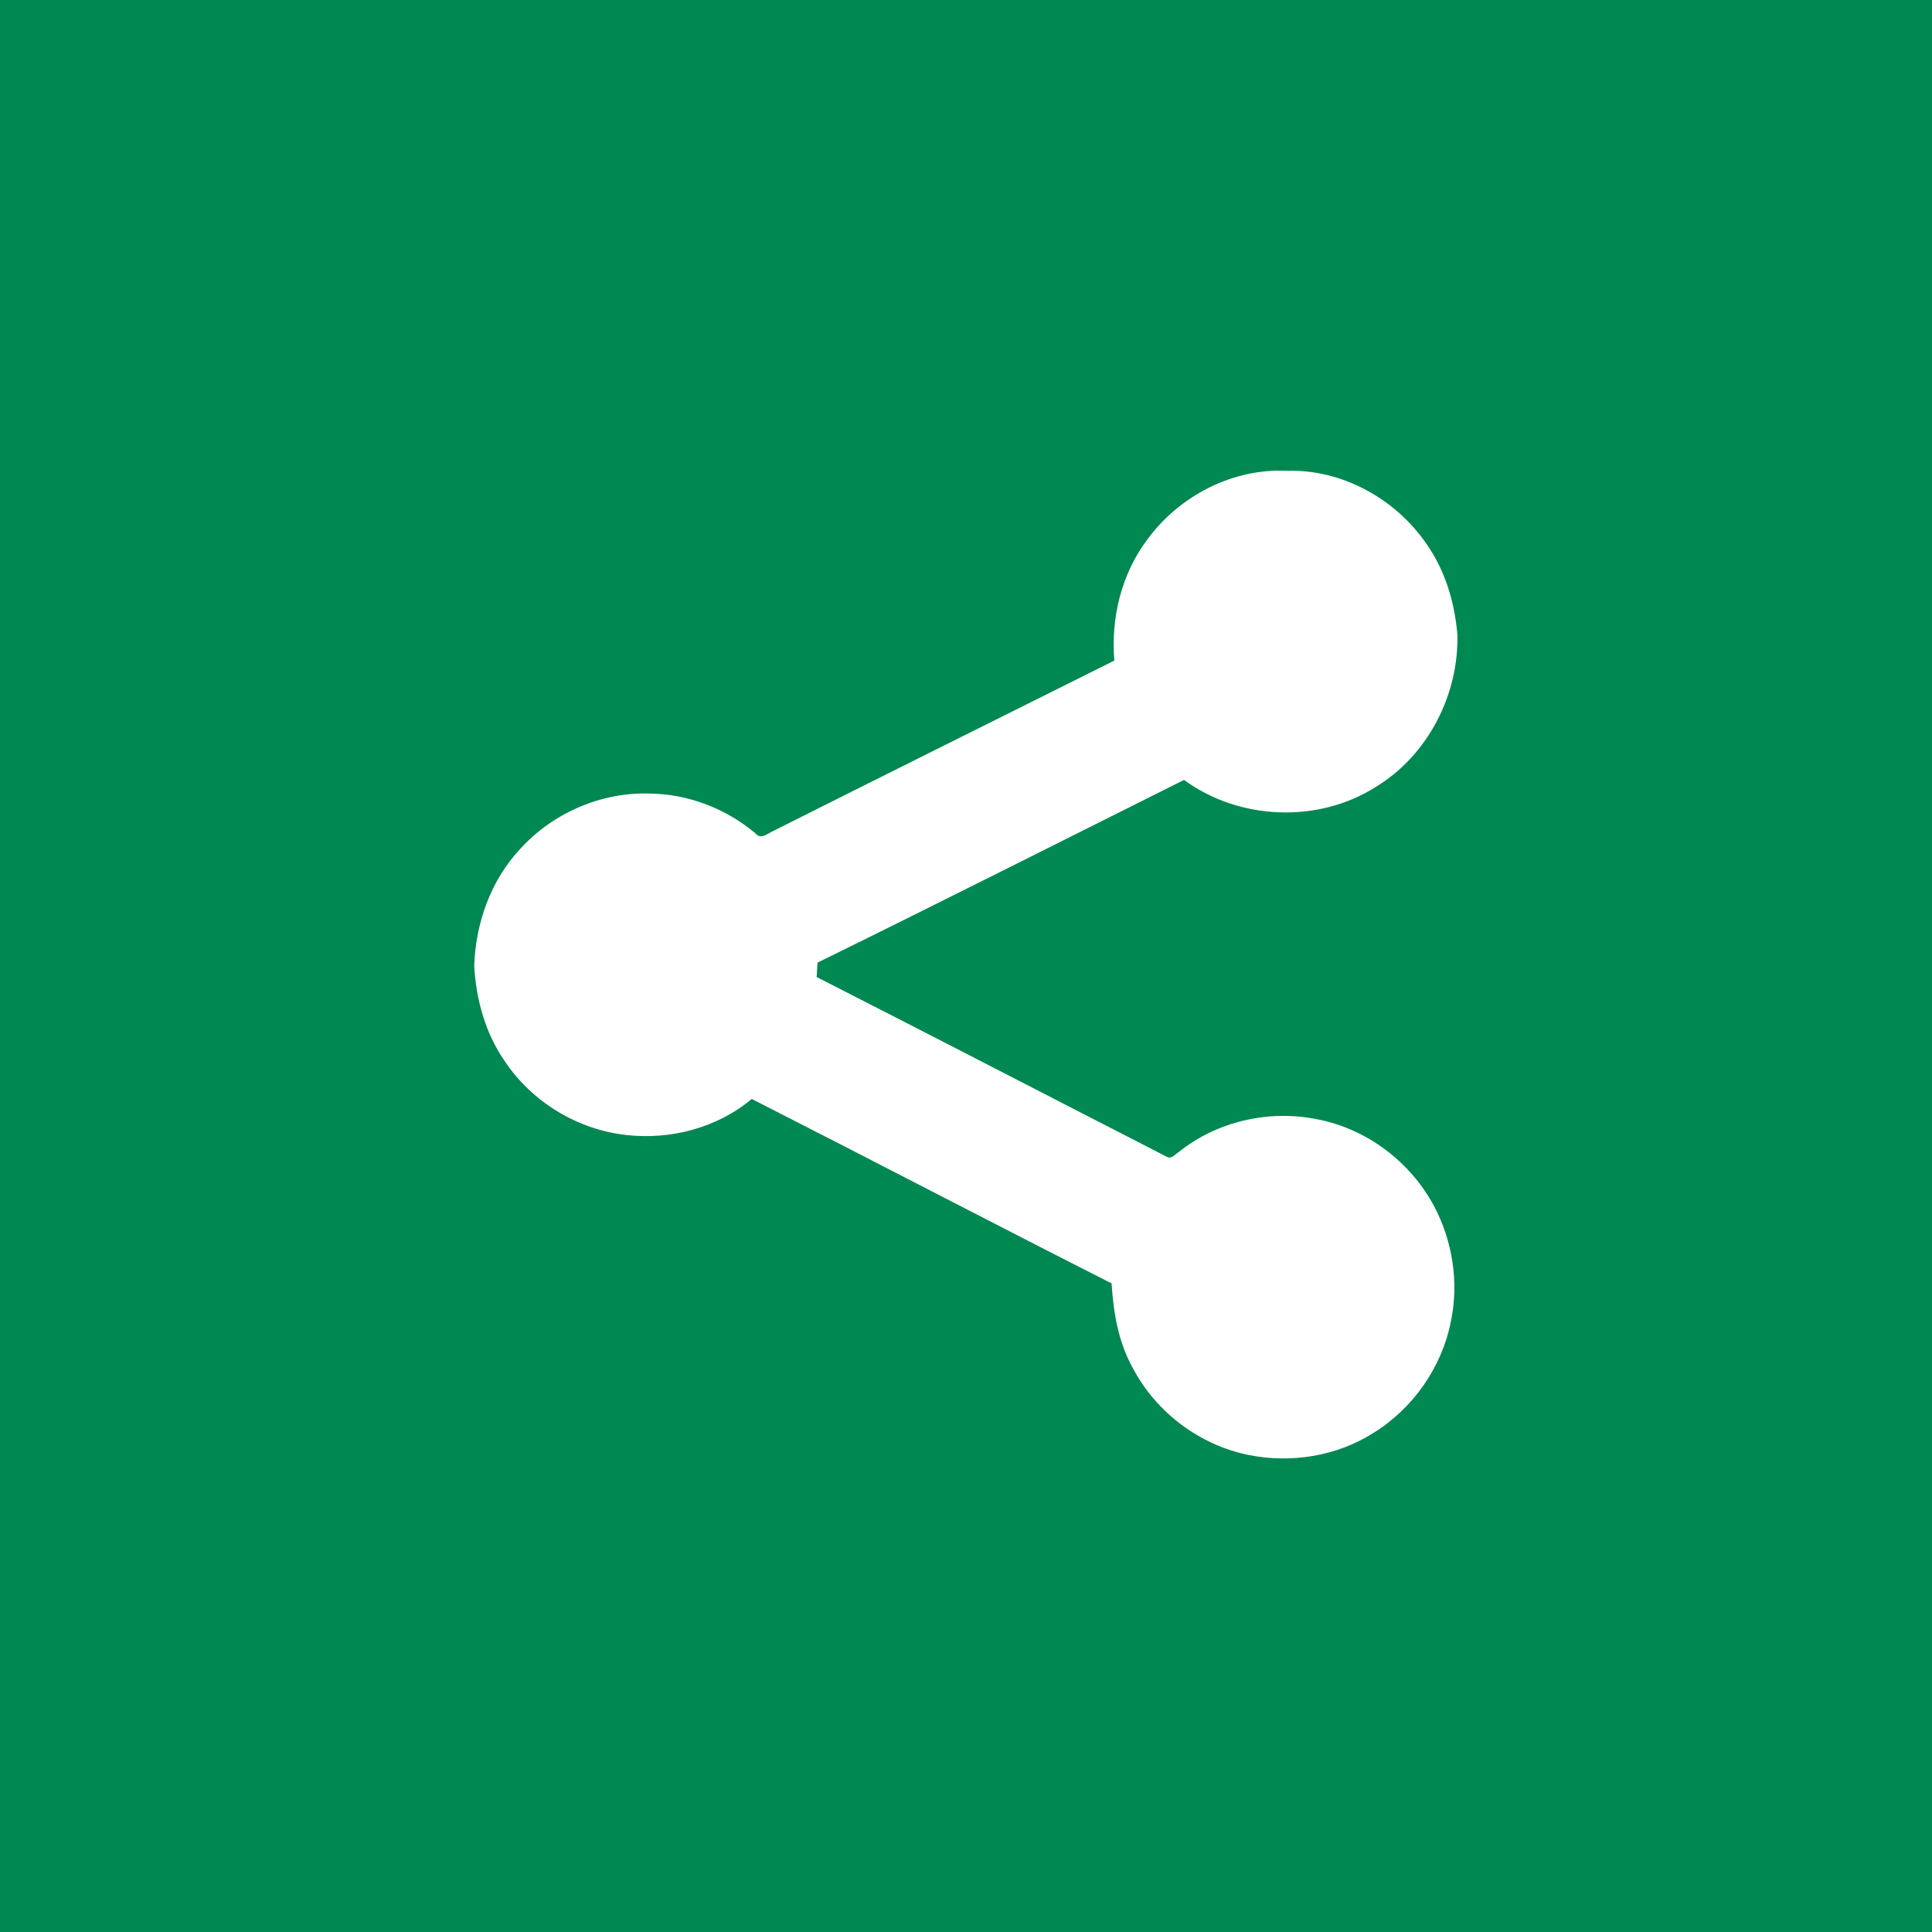 <?xml version="1.0" encoding="UTF-8" ?>
<!DOCTYPE svg PUBLIC "-//W3C//DTD SVG 1.1//EN" "http://www.w3.org/Graphics/SVG/1.1/DTD/svg11.dtd">
<svg width="512pt" height="512pt" viewBox="0 0 512 512" version="1.1" xmlns="http://www.w3.org/2000/svg">
<path fill="#008853" opacity="1.00" d=" M 0.00 0.00 L 512.00 0.00 L 512.00 512.00 L 0.00 512.00 L 0.00 0.00 Z" />
<path fill="#ffffff" opacity="1.00" d=" M 304.06 142.97 C 312.46 131.44 326.67 124.06 341.03 124.77 C 355.55 124.30 369.77 132.14 377.94 144.01 C 382.93 151.02 385.47 159.51 386.21 168.03 C 386.68 184.09 378.36 200.25 364.50 208.60 C 349.21 218.27 328.34 217.35 313.78 206.69 C 281.42 222.85 249.13 239.16 216.66 255.10 C 216.57 256.37 216.49 257.64 216.42 258.92 C 247.39 274.70 278.26 290.69 309.19 306.54 C 310.42 307.30 311.42 305.88 312.36 305.32 C 322.44 297.18 336.24 294.04 348.90 296.59 C 362.12 299.04 373.86 307.93 380.12 319.78 C 384.93 328.94 386.63 339.75 384.55 349.92 C 382.23 362.21 374.49 373.28 363.86 379.81 C 354.17 385.93 342.12 387.84 330.94 385.59 C 318.00 383.01 306.48 374.36 300.30 362.72 C 296.41 355.84 295.06 347.90 294.58 340.11 C 262.72 323.96 231.05 307.42 199.21 291.23 C 190.14 298.87 177.73 302.13 166.02 300.79 C 153.10 299.39 140.97 292.05 133.77 281.23 C 128.63 273.85 126.15 264.86 125.67 255.94 C 126.05 244.65 130.05 233.30 137.85 224.98 C 146.43 215.51 159.22 209.91 172.02 210.30 C 182.25 210.36 192.37 214.25 200.18 220.83 C 201.61 222.68 203.56 220.78 205.07 220.14 C 235.12 205.05 265.23 190.08 295.31 175.06 C 294.36 163.78 297.18 152.07 304.06 142.97 Z" />
</svg>
